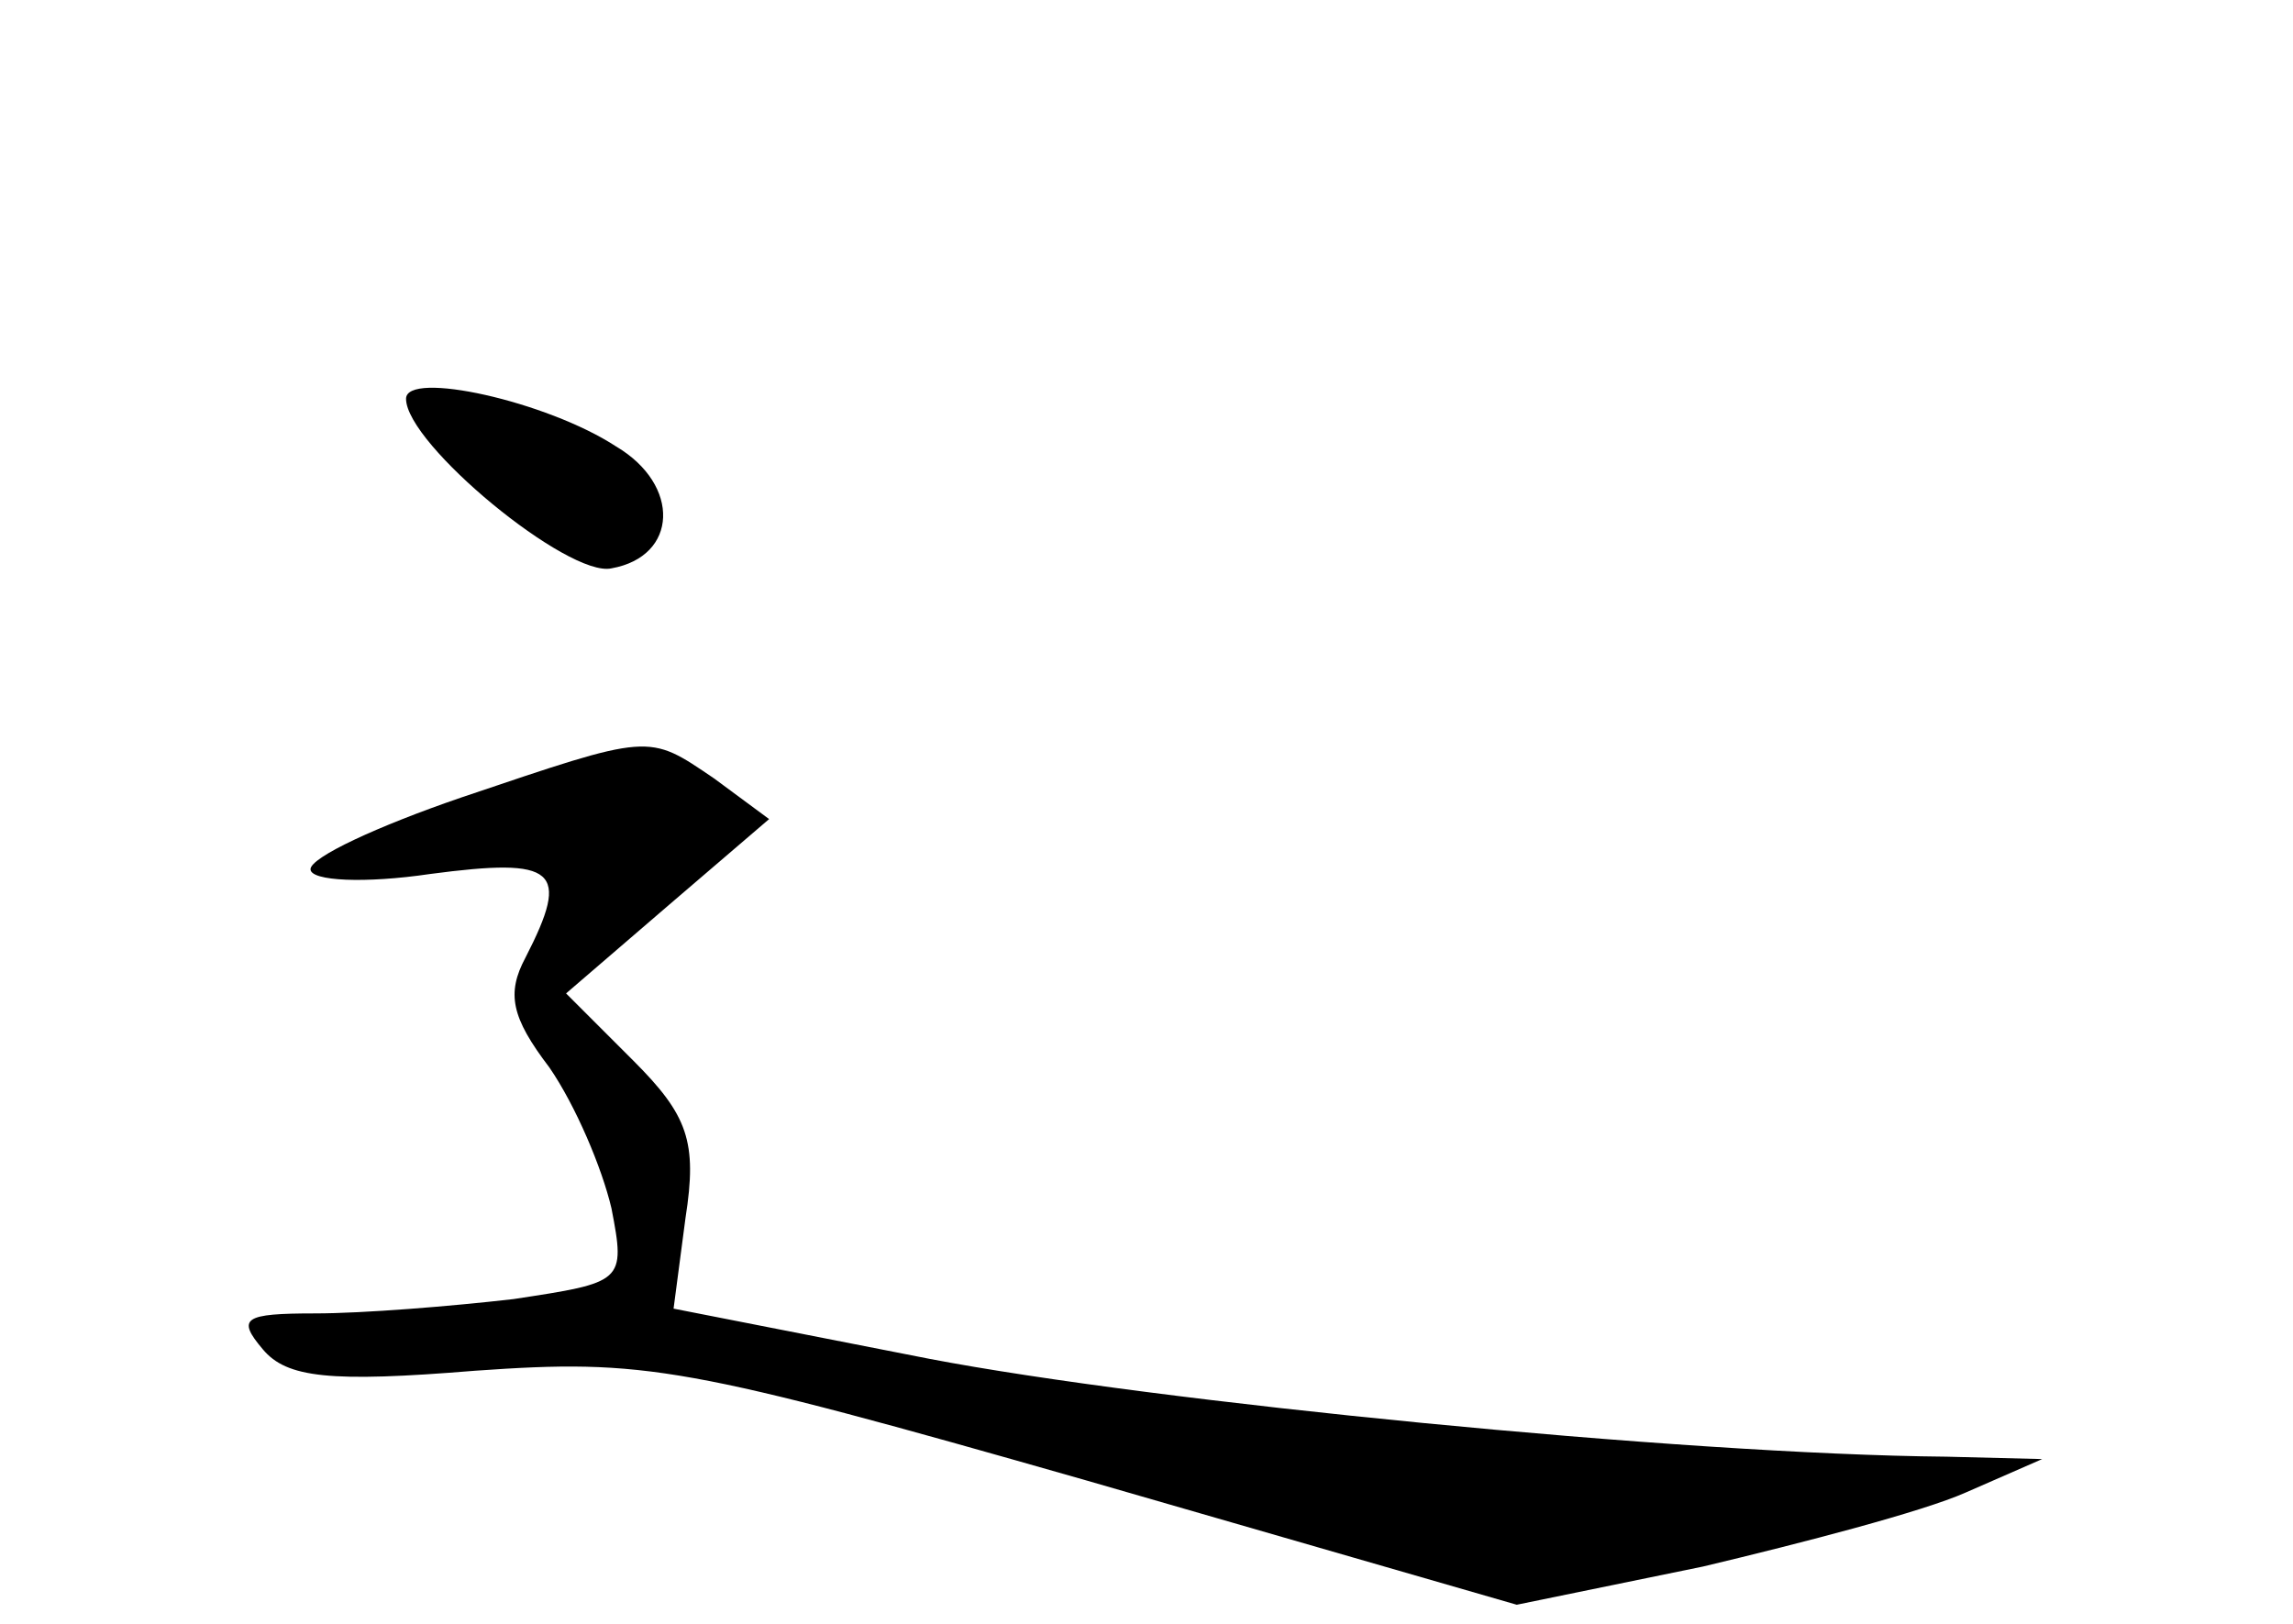 <?xml version="1.0" standalone="no"?>
<!DOCTYPE svg PUBLIC "-//W3C//DTD SVG 20010904//EN"
 "http://www.w3.org/TR/2001/REC-SVG-20010904/DTD/svg10.dtd">
<svg version="1.0" xmlns="http://www.w3.org/2000/svg"
 width="96pt" height="68pt" viewBox="0 0 96 68"
 preserveAspectRatio="xMidYMid meet">
<g transform="translate(0,68) scale(0.1,-0.1)"
fill="#000000" stroke="none">
<path d="M170 513 c0 -19 68 -75 86 -71 28 5 29 35 2 51 -29 19 -88 32 -88 20z"/>
<path d="M193 346 c-35 -12 -63 -25 -63 -30 0 -5 23 -6 50 -2 53 7 59 2 40
-35 -8 -15 -6 -25 10 -46 11 -16 22 -42 26 -59 6 -31 5 -31 -41 -38 -26 -3
-63 -6 -83 -6 -30 0 -33 -2 -22 -15 10 -12 28 -14 89 -9 71 5 88 2 256 -46
l180 -52 78 16 c42 10 92 23 110 31 l32 14 -40 1 c-111 1 -332 23 -426 41
l-107 21 5 38 c5 32 1 43 -22 66 l-28 28 43 37 42 36 -23 17 c-28 19 -26 19
-106 -8z"/>
</g>
</svg>
